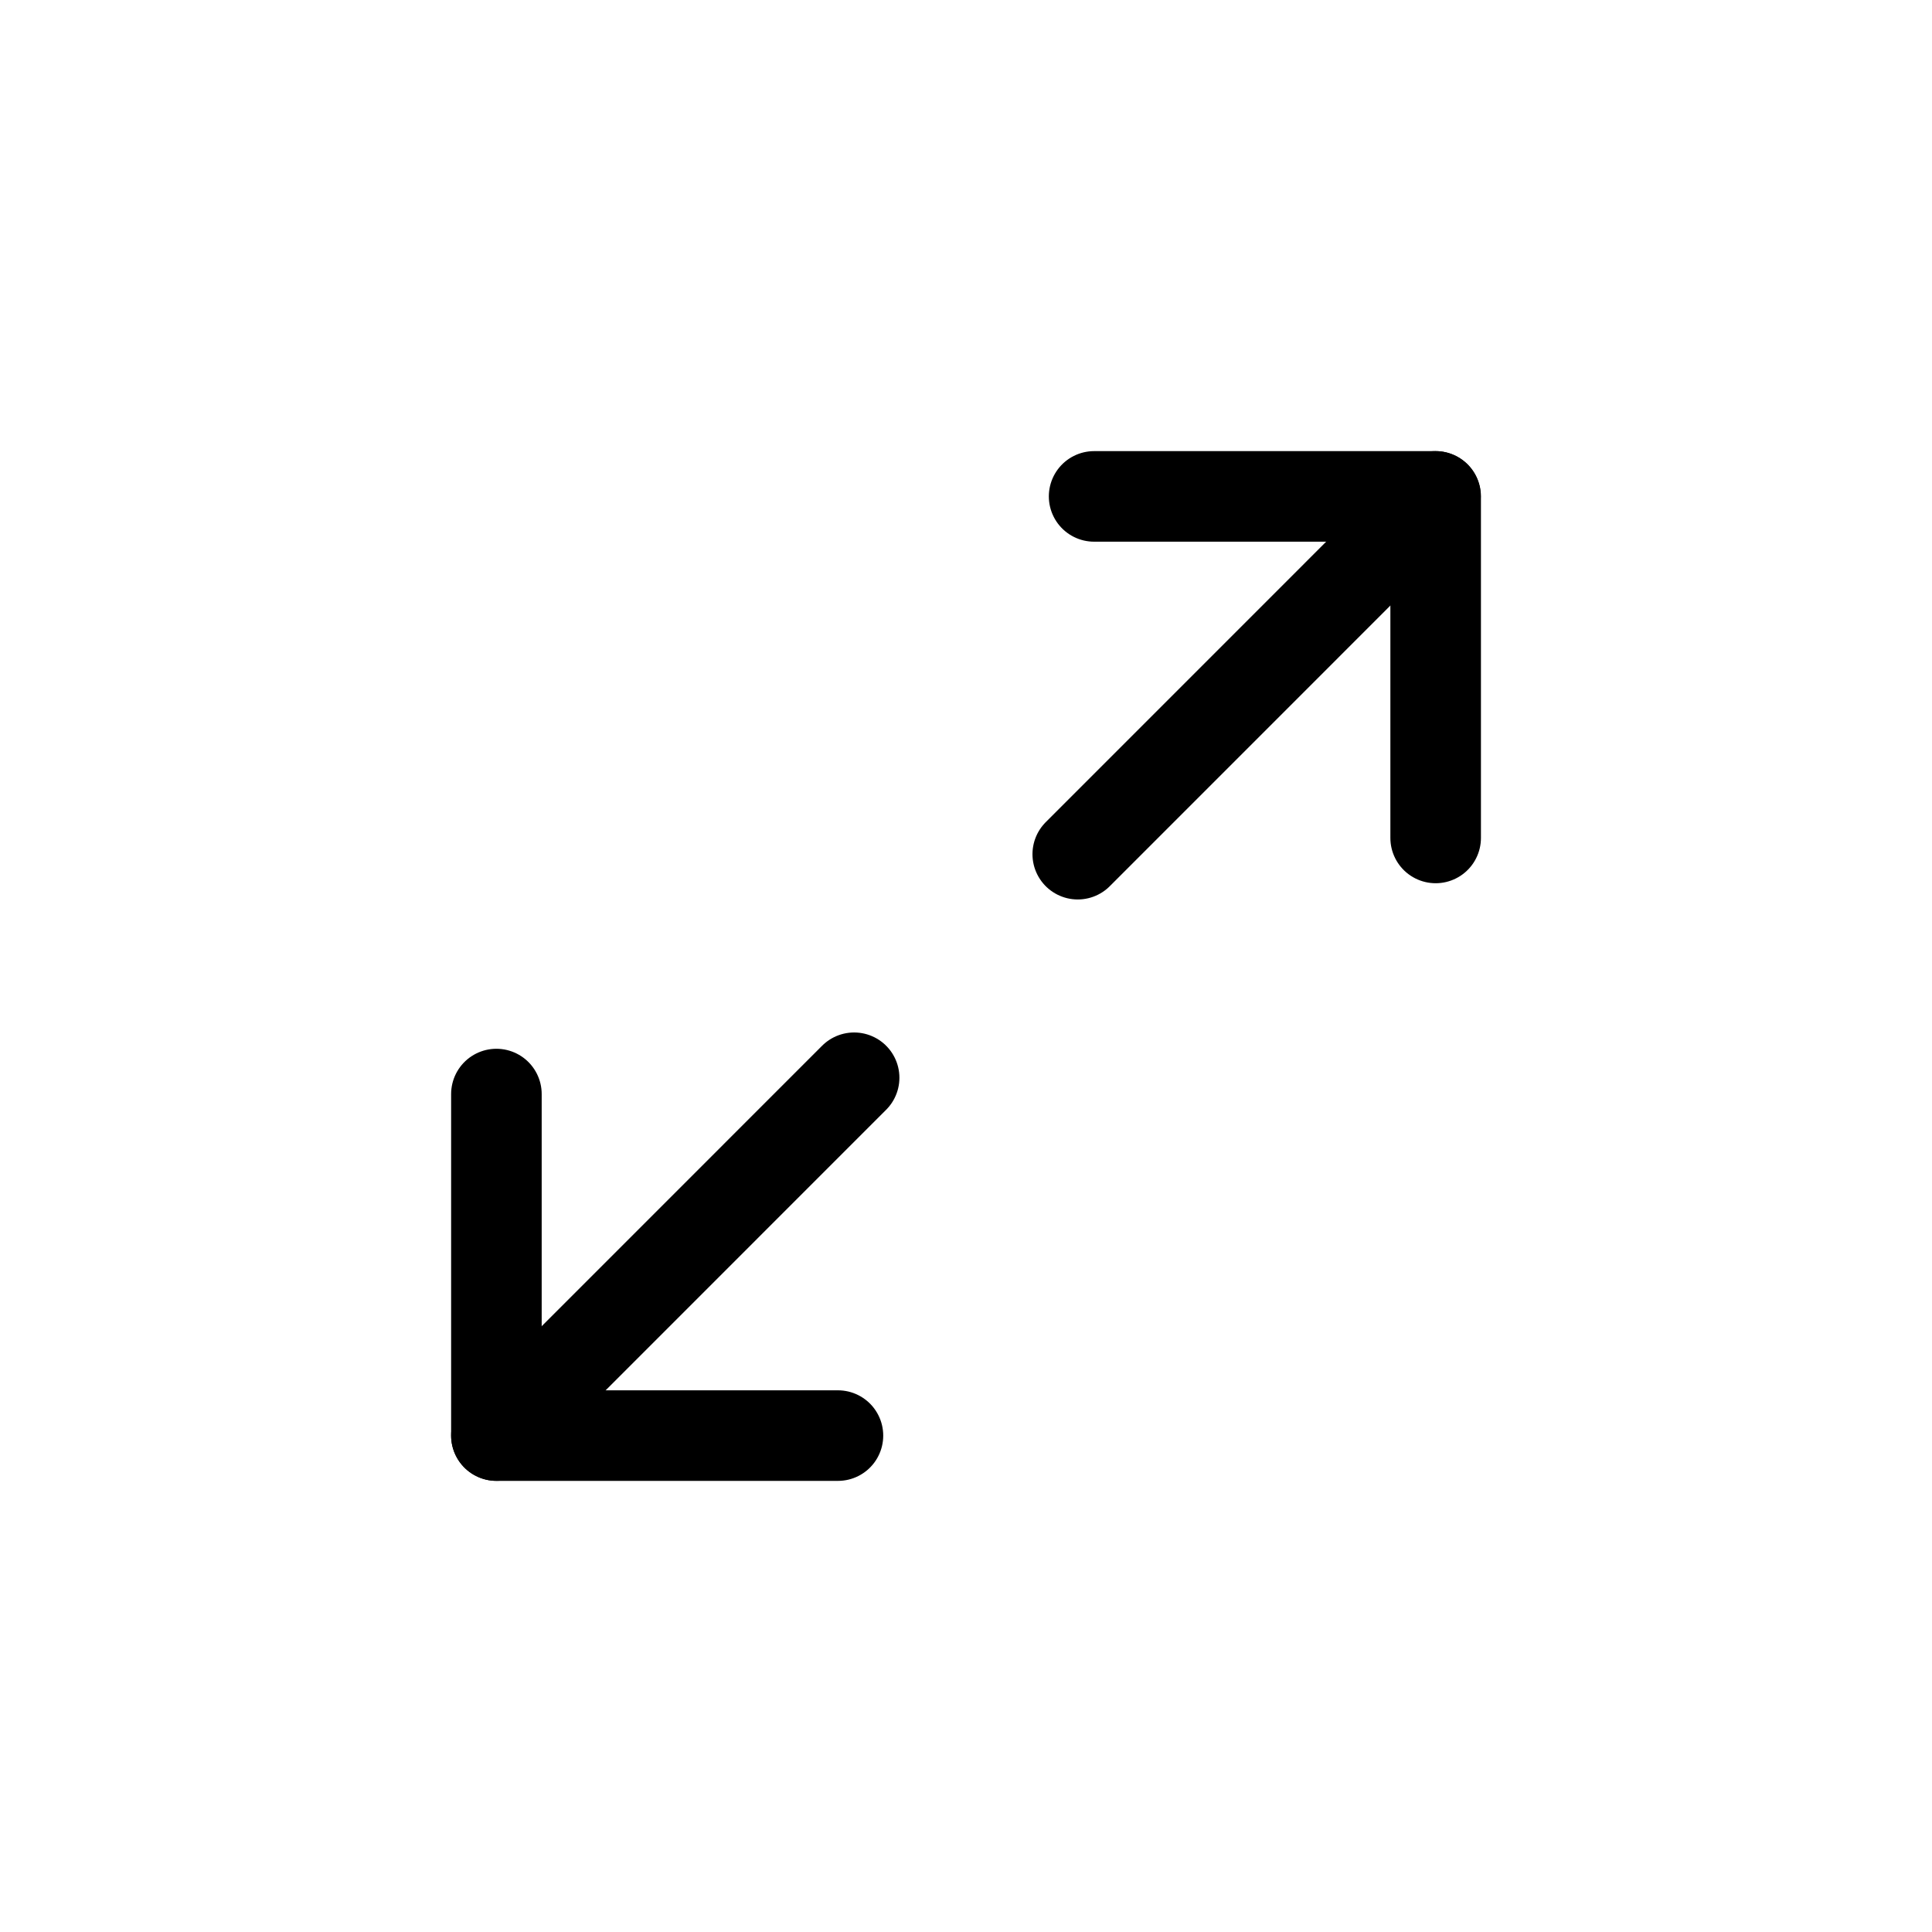 <svg width="32" height="32" viewBox="0 0 32 32" fill="none" xmlns="http://www.w3.org/2000/svg">
  <path d="M17.851 14.148L23.776 8.222" stroke="currentColor" stroke-width="1.5" stroke-linecap="round"
    stroke-linejoin="round" />
  <path d="M18.122 8.222H23.779V13.879" stroke="currentColor" stroke-width="1.5" stroke-linecap="round"
    stroke-linejoin="round" />
  <path d="M14.147 17.851L8.222 23.777" stroke="currentColor" stroke-width="1.5" stroke-linecap="round"
    stroke-linejoin="round" />
  <path d="M8.222 18.121V23.778H13.879" stroke="currentColor" stroke-width="1.5" stroke-linecap="round"
    stroke-linejoin="round" />
</svg>